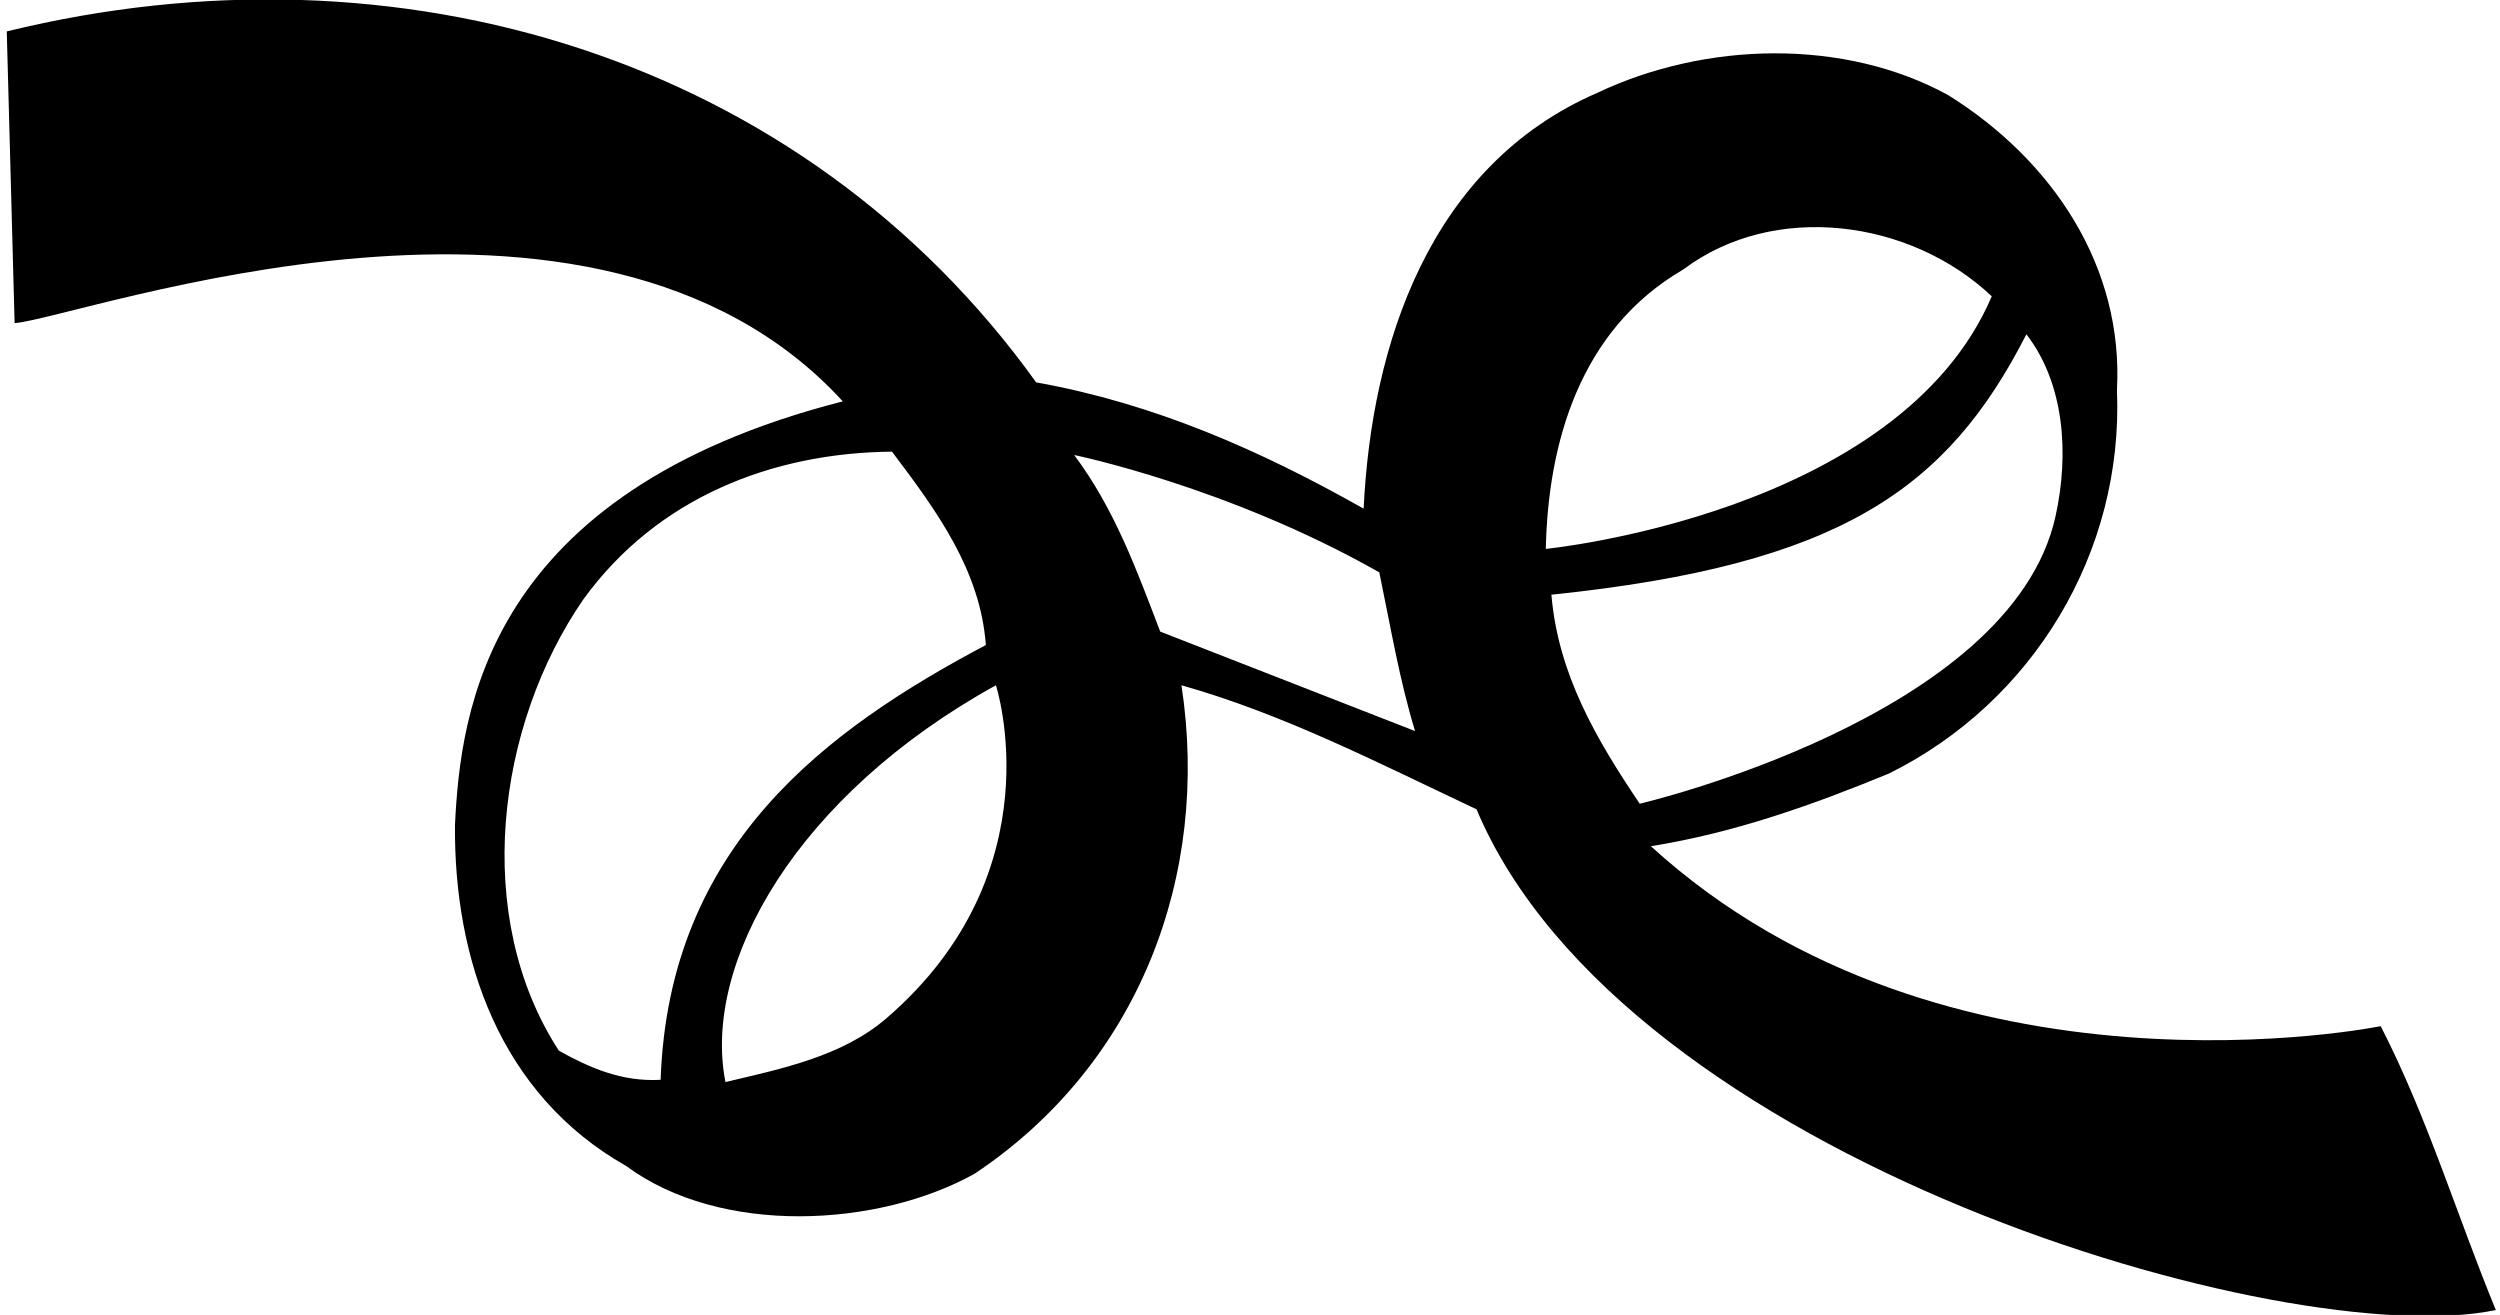 <?xml version="1.0" encoding="UTF-8"?>
<svg xmlns="http://www.w3.org/2000/svg" xmlns:xlink="http://www.w3.org/1999/xlink" width="462pt" height="243pt" viewBox="0 0 462 243" version="1.1">
<g id="surface1">
<path style=" stroke:none;fill-rule:nonzero;fill:rgb(0%,0%,0%);fill-opacity:1;" d="M 439.957 189.633 C 439.957 189.633 359.527 206.059 305.082 156.379 C 320.574 153.898 335.031 148.734 349.078 142.949 C 375.723 129.734 392.453 102.055 391.215 72.105 C 392.453 49.18 379.234 29.559 360.023 17.578 C 340.816 7.043 315.203 7.66 295.168 17.164 C 264.188 30.59 253.445 63.637 252 94 C 232.996 83.258 213.379 74.586 191.48 70.66 C 148.312 10.555 73.75 -11.961 1.25 5.805 L 2.699 59.715 C 15.09 58.68 109.625 23.812 155.75 74.172 C 89.68 91.078 85.109 131.59 84.078 152.453 C 83.871 177.238 92.34 202.23 115.68 215.449 C 133.234 228.461 162.359 226.809 180.121 216.895 C 210.484 196.652 223.703 161.746 218.332 126.637 C 237.336 132.004 254.895 141.094 272.863 149.559 C 300.082 214.27 422.816 250.148 461.23 242.094 C 454.004 224.535 448.633 206.566 439.957 189.633 Z M 103.285 194.172 C 87.176 169.391 91.719 134.07 107.828 110.73 C 121.465 91.934 142.738 83.672 164.84 83.465 C 173.102 94.41 181.156 105.359 182.188 119.199 C 152.645 134.879 123.598 156.227 122.082 199.547 C 114.852 199.961 108.863 197.273 103.285 194.172 Z M 163.805 188.184 C 155.672 195.191 144.594 197.48 134.062 199.961 C 129.727 178.066 147.168 147.004 184.047 126.637 C 184.047 126.637 195.273 161.082 163.805 188.184 Z M 214.41 116.719 C 210.07 105.359 205.941 94 198.504 84.086 C 198.504 84.086 226.949 89.906 254.895 105.773 C 256.957 115.688 258.609 125.602 261.504 135.102 Z M 311.074 49.801 C 327.805 37.199 353.004 40.504 368.078 54.758 C 350.922 94.988 285.664 101.438 285.664 101.438 C 286.078 82.02 291.863 60.953 311.074 49.801 Z M 286.699 109.902 C 339.973 104.375 359.816 90.488 374.48 61.777 C 381.504 70.867 382.422 83.832 379.852 95.445 C 371.652 132.531 303.02 148.527 303.02 148.527 C 294.961 136.551 287.941 124.57 286.699 109.902 "/>
</g>
</svg>
